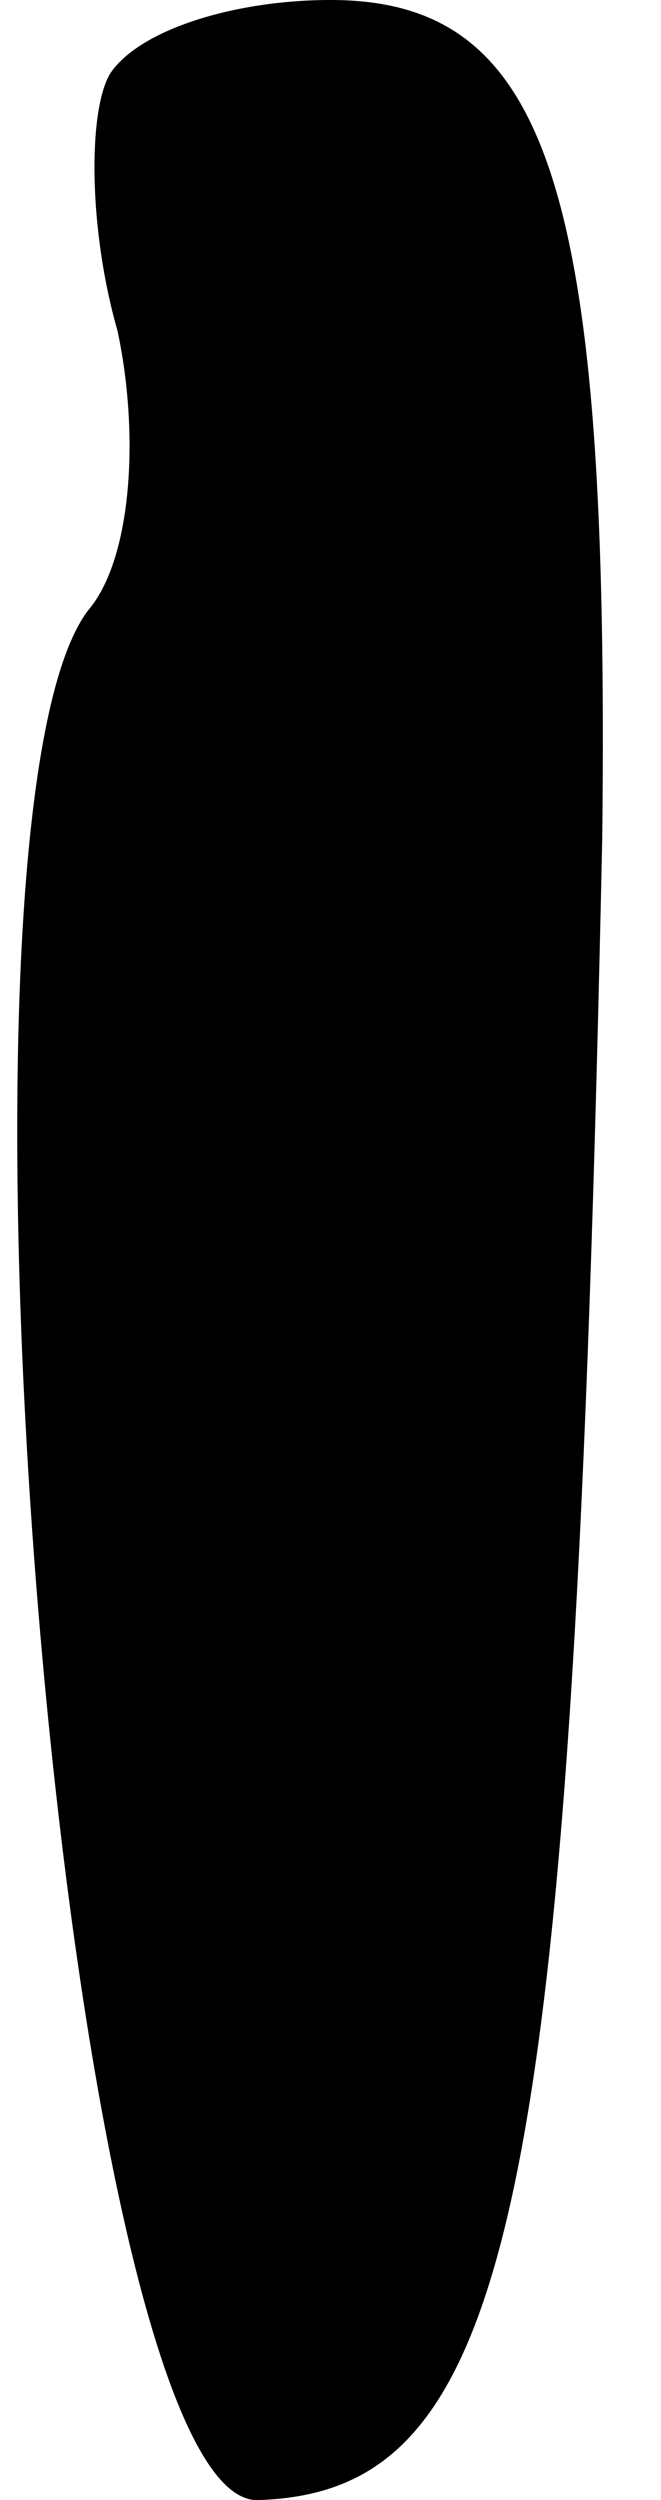 <?xml version="1.0" standalone="no"?>
<!DOCTYPE svg PUBLIC "-//W3C//DTD SVG 20010904//EN"
 "http://www.w3.org/TR/2001/REC-SVG-20010904/DTD/svg10.dtd">
<svg version="1.0" xmlns="http://www.w3.org/2000/svg"
 width="9pt" height="34pt" viewBox="0 0 9 34"
 preserveAspectRatio="xMidYMid meet">
<g transform="translate(0,34) scale(0.1,-0.1)"
fill="#000000" stroke="none">
<path fill="#000000" stroke="none" d="M15 330 c-3 -5 -3 -21 1 -35 3 -14 2
-31 -4 -38 -22 -29 -3 -257 23 -257 35 1 43 39 47 226 1 88 -7 114 -37 114
-13 0 -26 -4 -30 -10z"/>
</g>
</svg>
